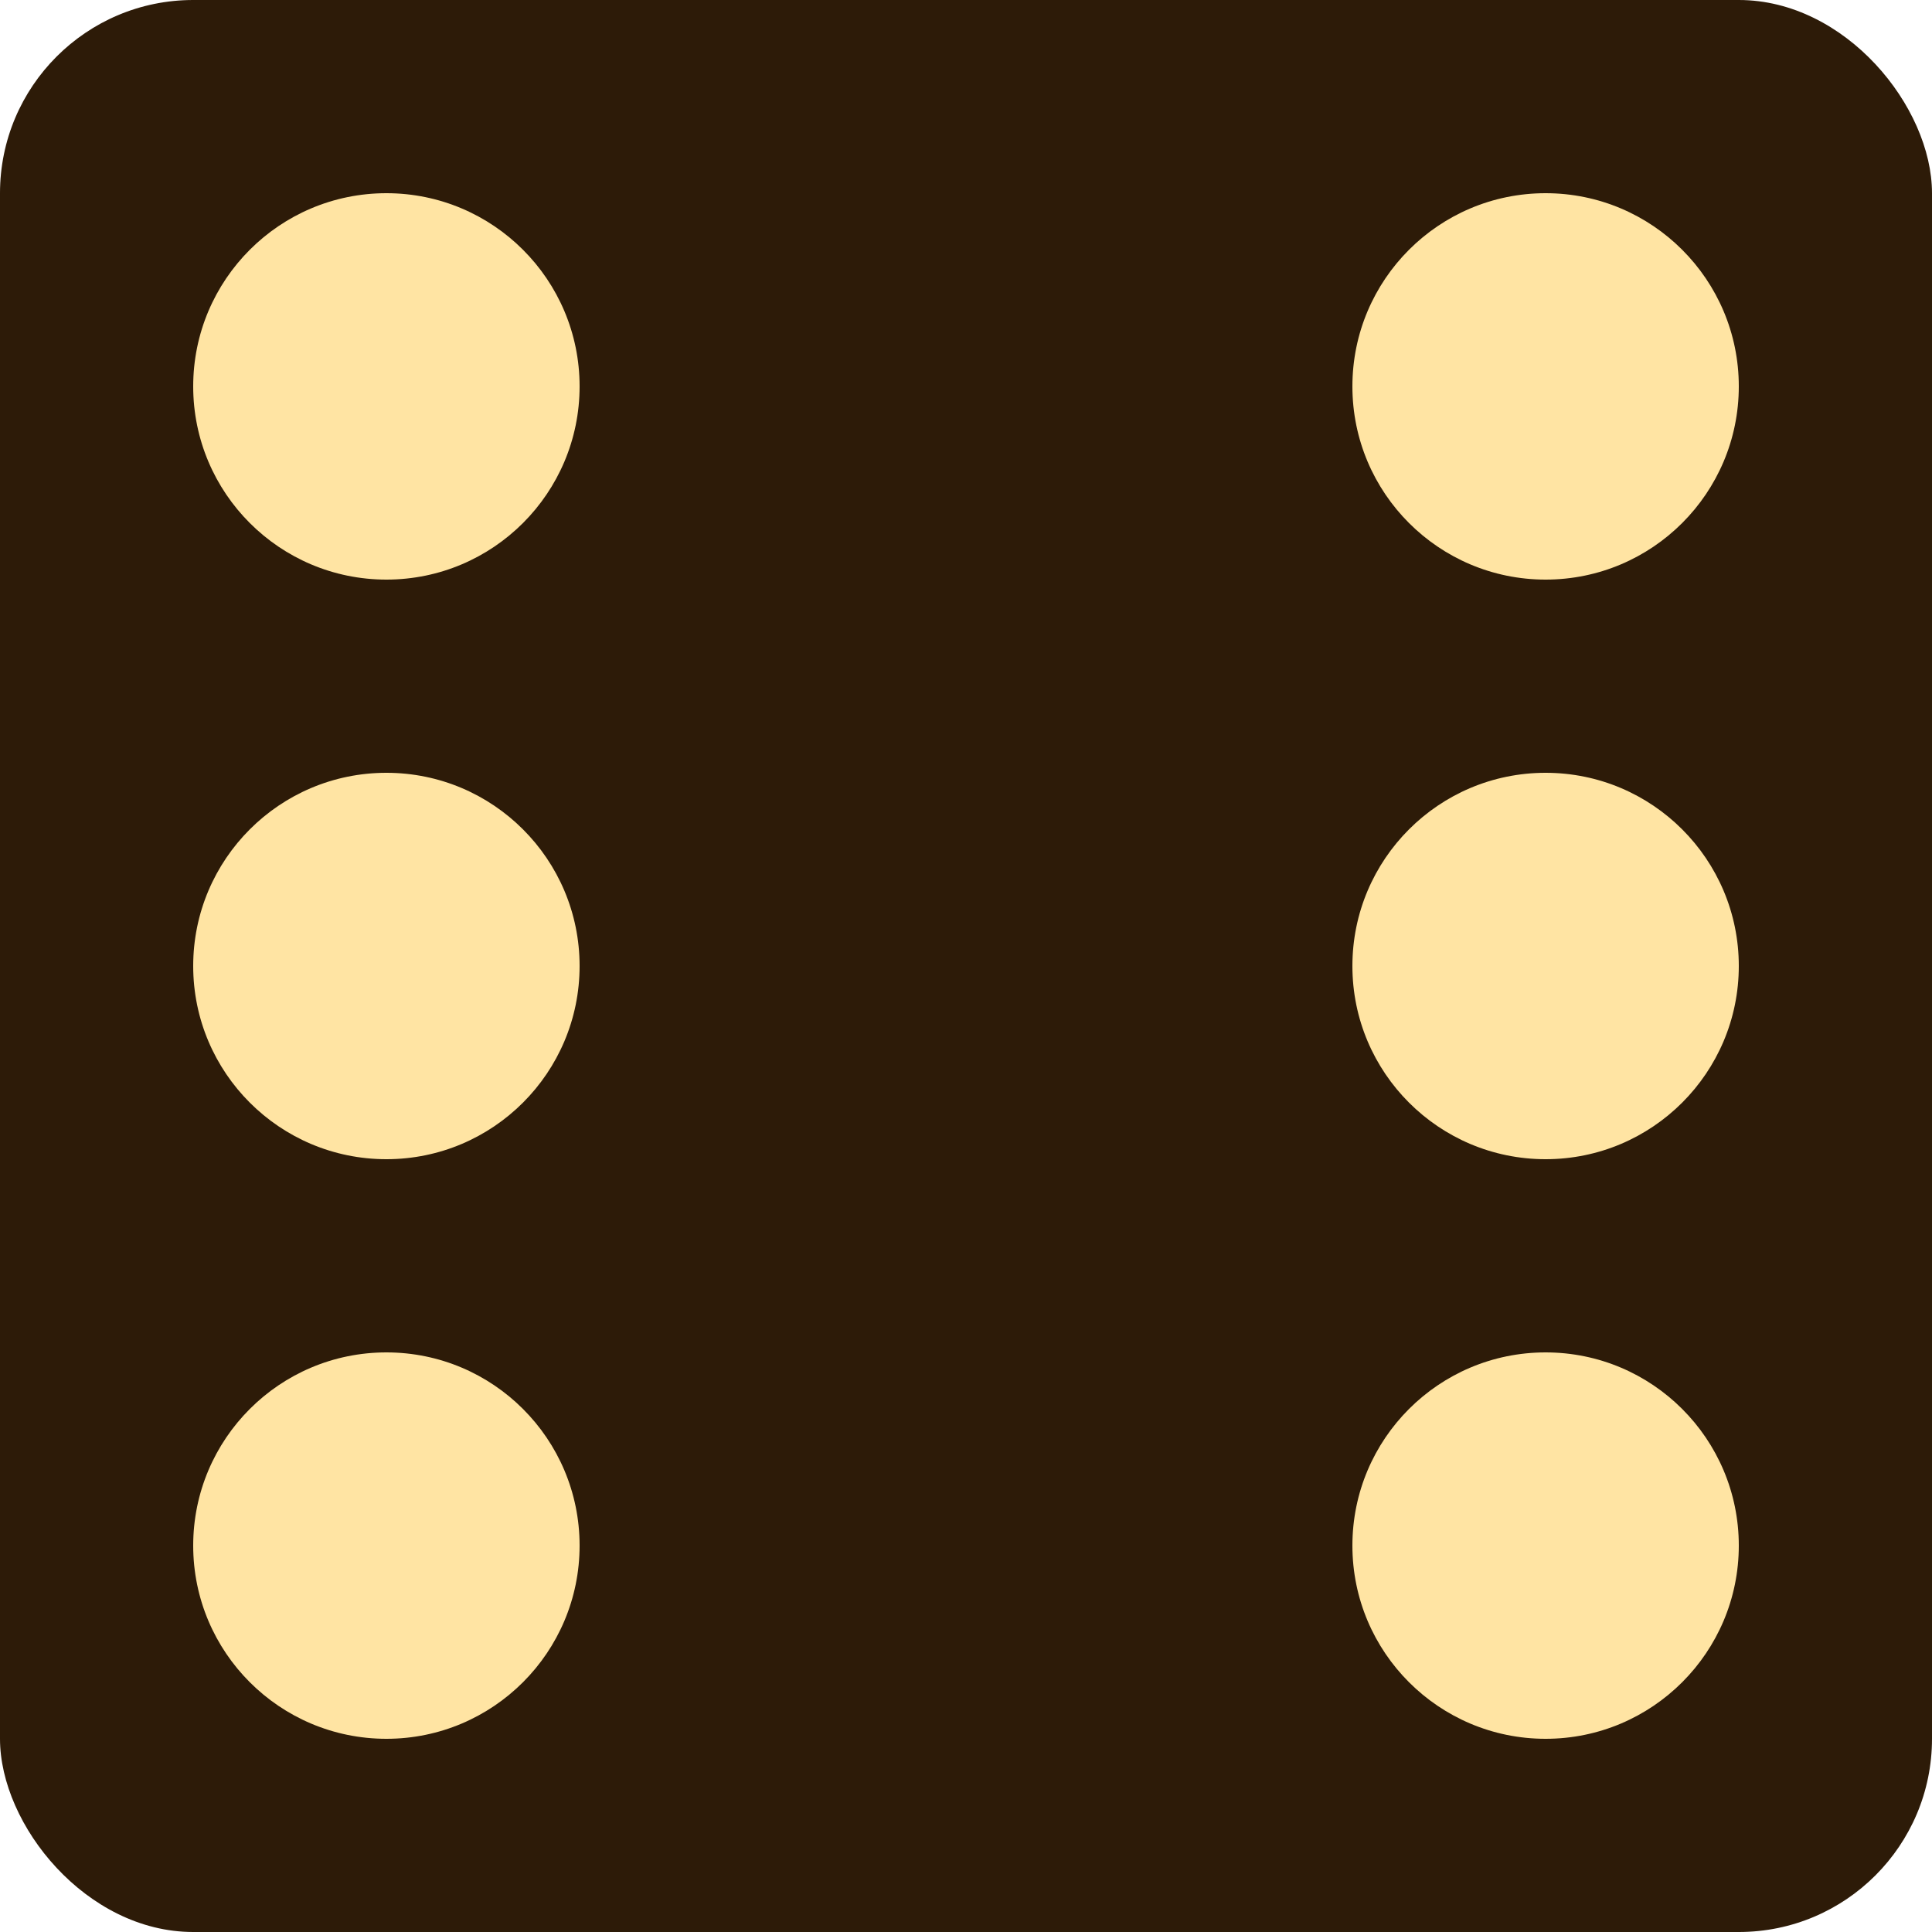 <svg version="1.1"

viewBox="0 0 100 100"
xmlns="http://www.w3.org/2000/svg">

    <rect width="100%" height="100%" rx="10%" ry="10%" fill="#2d1b08" />

    <circle cx="20%" cy="20%" r="10%" fill="#ffe4a3" />

    <circle cx="80%" cy="20%" r="10%" fill="#ffe4a3" />

    <circle cx="20%" cy="50%" r="10%" fill="#ffe4a3" />
    
    <circle cx="80%" cy="80%" r="10%" fill="#ffe4a3" />

    <circle cx="20%" cy="80%" r="10%" fill="#ffe4a3" />

    <circle cx="80%" cy="50%" r="10%" fill="#ffe4a3" />


</svg>
